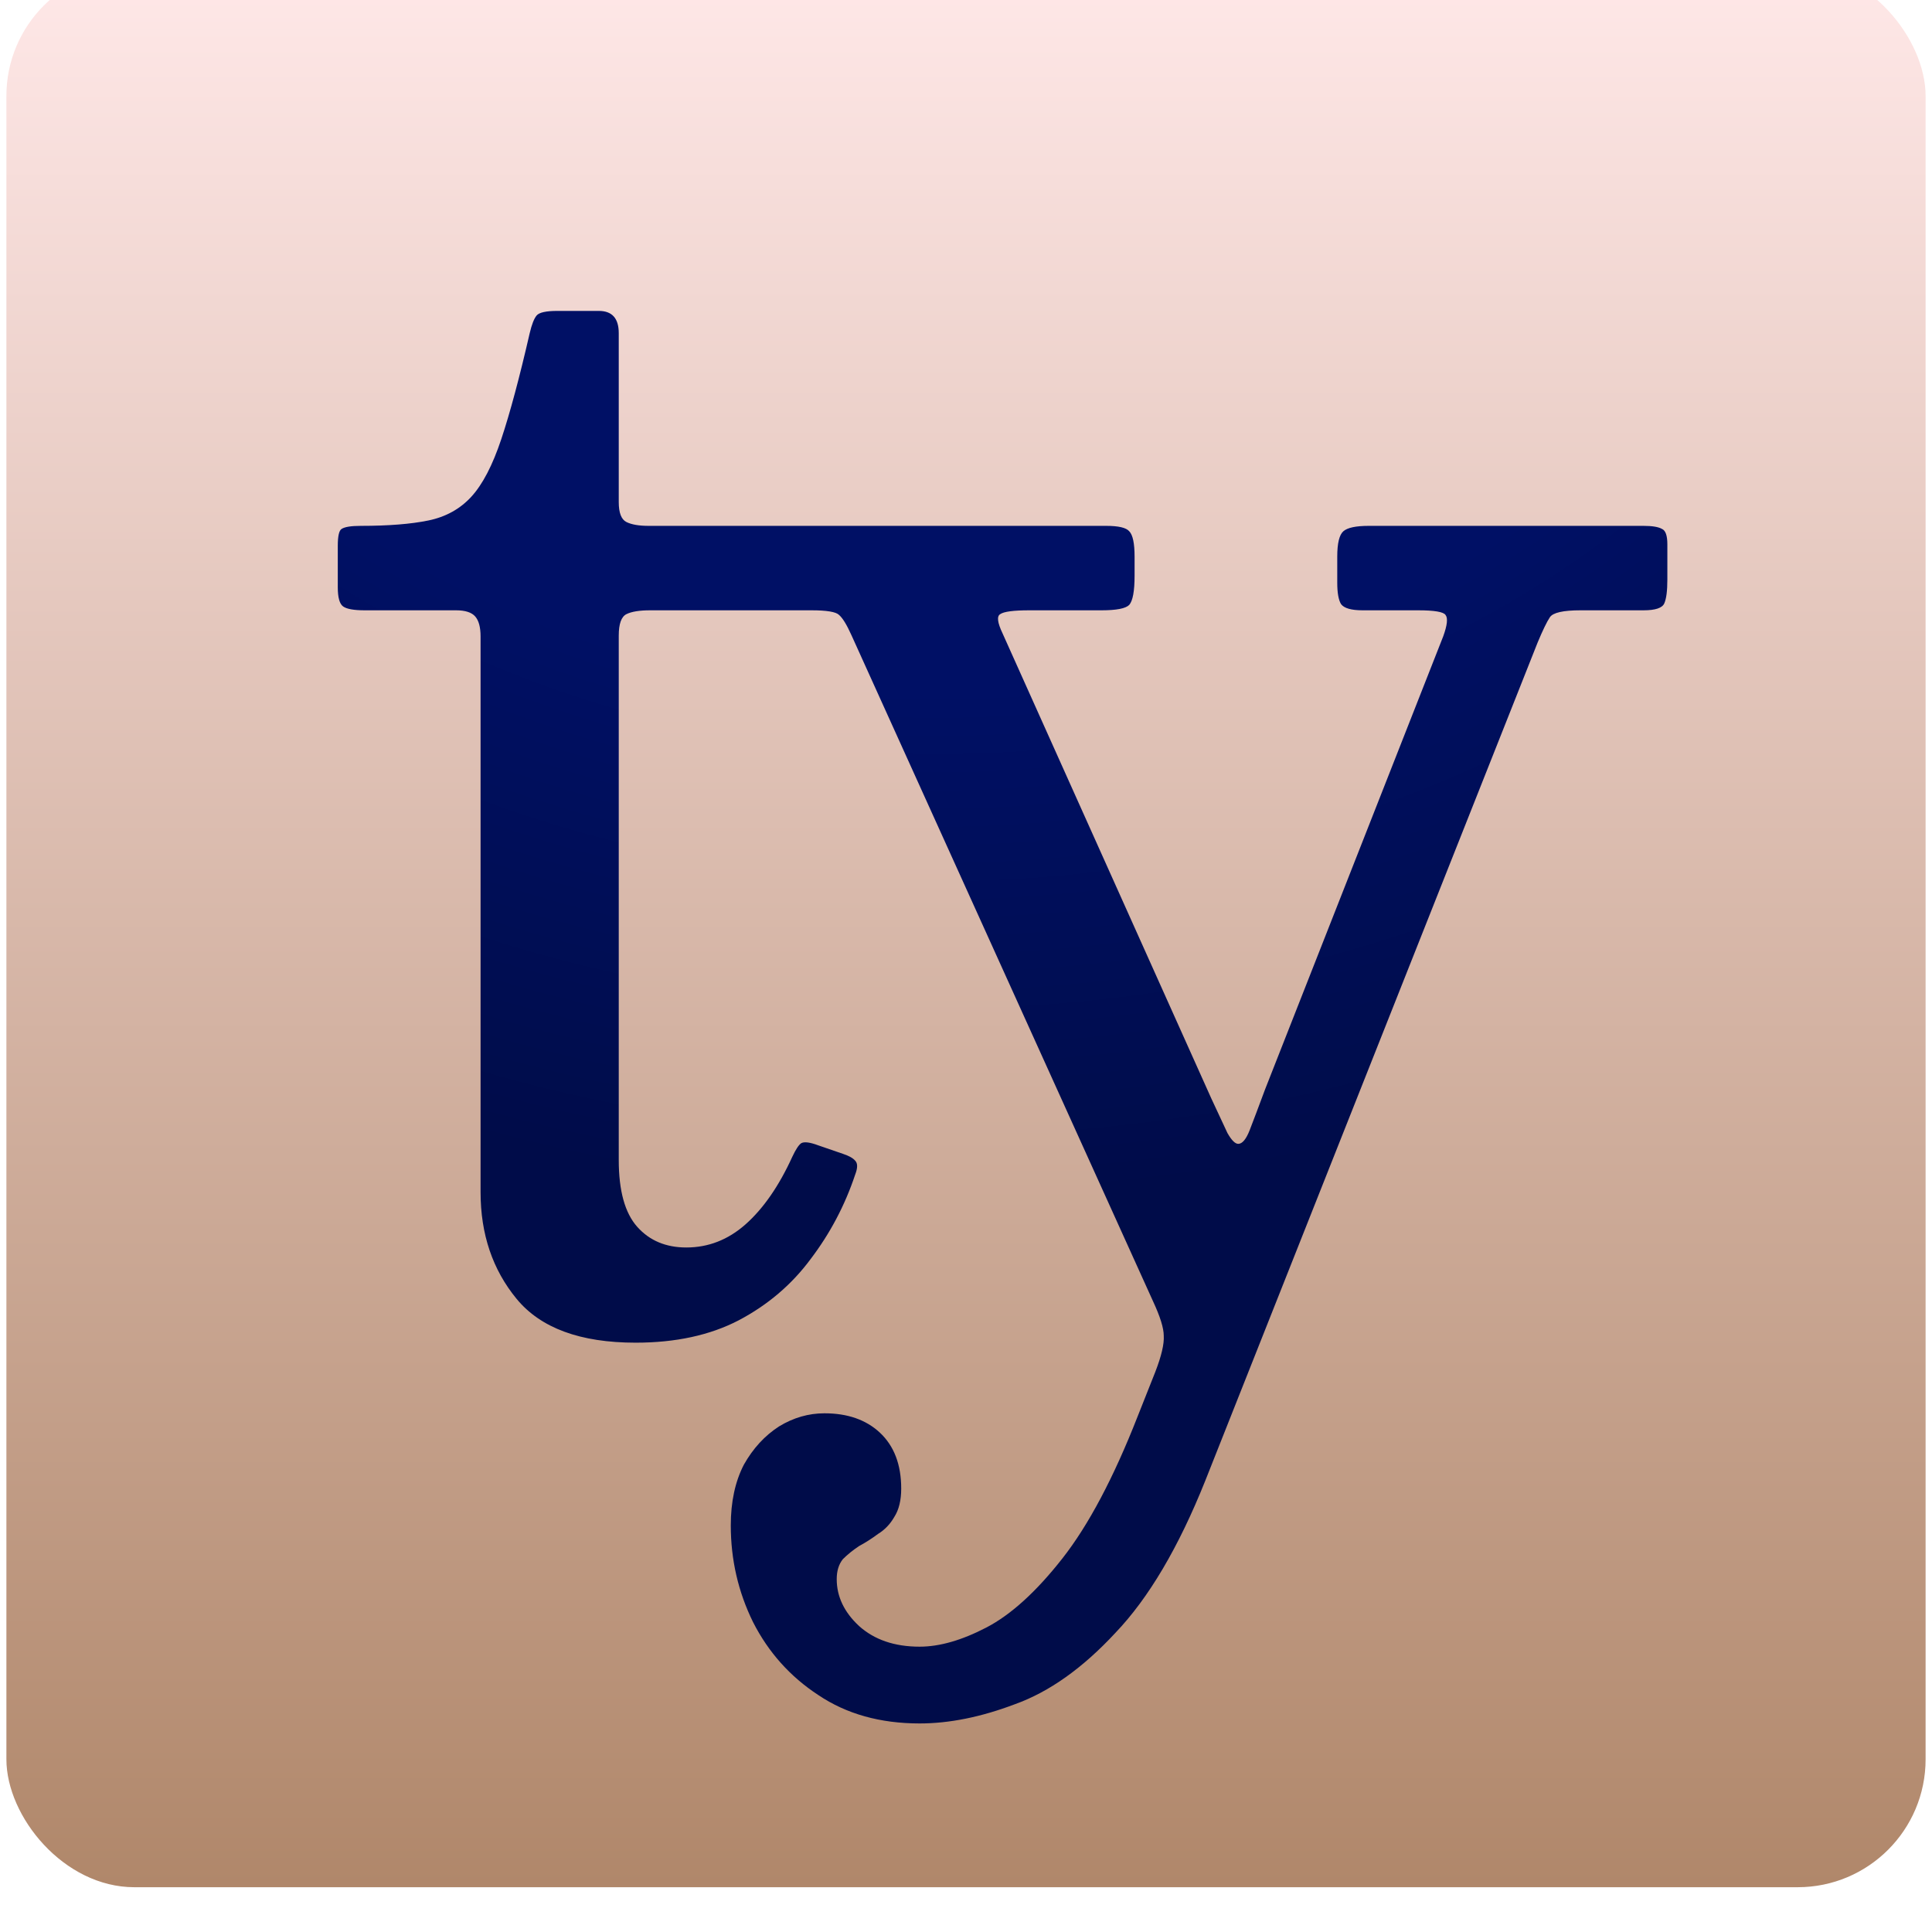 <svg width="151" height="151" viewBox="0 0 151 151" fill="none" xmlns="http://www.w3.org/2000/svg">
<g filter="url(#filter0_ii_1_5)">
<rect x="0.5" y="0.5" width="150" height="150" rx="10" fill="url(#paint0_linear_1_5)"/>
<g filter="url(#filter1_i_1_5)">
<path d="M66.84 93.8C66.04 96.2 64.88 98.4 63.36 100.4C61.88 102.4 60 104 57.72 105.2C55.48 106.36 52.8 106.94 49.68 106.94C45.36 106.94 42.26 105.8 40.38 103.52C38.5 101.24 37.56 98.46 37.56 95.18V51.74C37.56 51.02 37.42 50.5 37.14 50.18C36.86 49.86 36.36 49.7 35.64 49.7H28.5C27.66 49.7 27.1 49.6 26.82 49.4C26.54 49.2 26.4 48.7 26.4 47.9V44.66C26.4 43.9 26.5 43.46 26.7 43.34C26.94 43.18 27.44 43.1 28.2 43.1C30.36 43.1 32.12 42.96 33.48 42.68C34.84 42.4 35.96 41.78 36.84 40.82C37.72 39.86 38.5 38.36 39.18 36.32C39.86 34.28 40.6 31.52 41.4 28.04C41.56 27.36 41.74 26.9 41.94 26.66C42.14 26.42 42.68 26.3 43.56 26.3H46.8C47.84 26.3 48.36 26.88 48.36 28.04V41.24C48.36 42.08 48.56 42.6 48.96 42.8C49.36 43 49.94 43.1 50.7 43.1H64.02C64.82 43.1 65.34 43.22 65.58 43.46C65.86 43.7 66 44.24 66 45.08V48.2C66 48.92 65.84 49.36 65.52 49.52C65.24 49.64 64.74 49.7 64.02 49.7H50.82C49.98 49.7 49.36 49.8 48.96 50C48.56 50.2 48.36 50.76 48.36 51.68V92.66C48.36 95.06 48.84 96.8 49.8 97.88C50.76 98.96 52.04 99.5 53.64 99.5C55.36 99.5 56.9 98.9 58.26 97.7C59.66 96.46 60.88 94.7 61.92 92.42C62.2 91.82 62.44 91.46 62.64 91.34C62.88 91.22 63.32 91.28 63.96 91.52L65.88 92.18C66.36 92.34 66.68 92.52 66.84 92.72C67.04 92.92 67.04 93.28 66.84 93.8ZM57.116 121.22C57.116 119.38 57.456 117.8 58.136 116.48C58.856 115.2 59.776 114.2 60.896 113.48C62.016 112.8 63.196 112.46 64.436 112.46C66.236 112.46 67.676 112.96 68.756 113.96C69.876 115 70.436 116.46 70.436 118.34C70.436 119.26 70.256 120 69.896 120.56C69.576 121.12 69.156 121.56 68.636 121.88C68.156 122.24 67.656 122.56 67.136 122.84C66.656 123.16 66.236 123.5 65.876 123.86C65.556 124.26 65.396 124.78 65.396 125.42C65.396 126.78 65.976 128 67.136 129.08C68.336 130.16 69.916 130.7 71.876 130.7C73.436 130.7 75.176 130.2 77.096 129.2C79.016 128.2 80.996 126.4 83.036 123.8C85.076 121.2 87.036 117.5 88.916 112.7L90.296 109.22C90.776 107.98 90.996 107.04 90.956 106.4C90.956 105.8 90.676 104.9 90.116 103.7L66.536 51.62C66.176 50.82 65.856 50.3 65.576 50.06C65.336 49.82 64.616 49.7 63.416 49.7H58.256C57.376 49.7 56.796 49.58 56.516 49.34C56.276 49.06 56.156 48.5 56.156 47.66V44.3C56.156 43.74 56.276 43.4 56.516 43.28C56.796 43.16 57.216 43.1 57.776 43.1H86.456C87.416 43.1 88.016 43.24 88.256 43.52C88.536 43.8 88.676 44.46 88.676 45.5V47C88.676 48.2 88.536 48.96 88.256 49.28C87.976 49.56 87.256 49.7 86.096 49.7H80.456C79.216 49.7 78.456 49.8 78.176 50C77.896 50.16 77.956 50.66 78.356 51.5L94.676 87.86C95.236 89.06 95.656 89.96 95.936 90.56C96.256 91.12 96.536 91.4 96.776 91.4C97.096 91.4 97.396 91.04 97.676 90.32C97.956 89.6 98.356 88.54 98.876 87.14L112.796 51.74C113.116 50.86 113.176 50.3 112.976 50.06C112.816 49.82 112.096 49.7 110.816 49.7H106.496C105.616 49.7 105.056 49.54 104.816 49.22C104.616 48.9 104.516 48.34 104.516 47.54V45.5C104.516 44.46 104.676 43.8 104.996 43.52C105.316 43.24 105.976 43.1 106.976 43.1H128.456C129.136 43.1 129.616 43.18 129.896 43.34C130.176 43.46 130.316 43.86 130.316 44.54V47.3C130.316 48.18 130.236 48.8 130.076 49.16C129.916 49.52 129.376 49.7 128.456 49.7H123.536C122.176 49.7 121.376 49.88 121.136 50.24C120.896 50.6 120.576 51.26 120.176 52.22L94.196 117.74C92.116 122.94 89.776 126.9 87.176 129.62C84.616 132.38 81.996 134.24 79.316 135.2C76.676 136.2 74.196 136.7 71.876 136.7C68.796 136.7 66.156 135.96 63.956 134.48C61.756 133.04 60.056 131.14 58.856 128.78C57.696 126.42 57.116 123.9 57.116 121.22Z" fill="url(#paint1_radial_1_5)"/>
</g>
</g>
<defs>
<filter id="filter0_ii_1_5" x="0.5" y="-4.5" width="150" height="157" filterUnits="userSpaceOnUse" color-interpolation-filters="sRGB">
<feFlood flood-opacity="0" result="BackgroundImageFix"/>
<feBlend mode="normal" in="SourceGraphic" in2="BackgroundImageFix" result="shape"/>
<feColorMatrix in="SourceAlpha" type="matrix" values="0 0 0 0 0 0 0 0 0 0 0 0 0 0 0 0 0 0 127 0" result="hardAlpha"/>
<feMorphology radius="5" operator="erode" in="SourceAlpha" result="effect1_innerShadow_1_5"/>
<feOffset dy="-5"/>
<feGaussianBlur stdDeviation="10"/>
<feComposite in2="hardAlpha" operator="arithmetic" k2="-1" k3="1"/>
<feColorMatrix type="matrix" values="0 0 0 0 0 0 0 0 0 0 0 0 0 0 0 0 0 0 0.25 0"/>
<feBlend mode="normal" in2="shape" result="effect1_innerShadow_1_5"/>
<feColorMatrix in="SourceAlpha" type="matrix" values="0 0 0 0 0 0 0 0 0 0 0 0 0 0 0 0 0 0 127 0" result="hardAlpha"/>
<feOffset dy="2"/>
<feGaussianBlur stdDeviation="1"/>
<feComposite in2="hardAlpha" operator="arithmetic" k2="-1" k3="1"/>
<feColorMatrix type="matrix" values="0 0 0 0 1 0 0 0 0 1 0 0 0 0 1 0 0 0 0.5 0"/>
<feBlend mode="normal" in2="effect1_innerShadow_1_5" result="effect2_innerShadow_1_5"/>
</filter>
<filter id="filter1_i_1_5" x="26.4" y="26.3" width="103.916" height="111.4" filterUnits="userSpaceOnUse" color-interpolation-filters="sRGB">
<feFlood flood-opacity="0" result="BackgroundImageFix"/>
<feBlend mode="normal" in="SourceGraphic" in2="BackgroundImageFix" result="shape"/>
<feColorMatrix in="SourceAlpha" type="matrix" values="0 0 0 0 0 0 0 0 0 0 0 0 0 0 0 0 0 0 127 0" result="hardAlpha"/>
<feOffset dy="1"/>
<feGaussianBlur stdDeviation="2.5"/>
<feComposite in2="hardAlpha" operator="arithmetic" k2="-1" k3="1"/>
<feColorMatrix type="matrix" values="0 0 0 0 1 0 0 0 0 1 0 0 0 0 1 0 0 0 0.25 0"/>
<feBlend mode="normal" in2="shape" result="effect1_innerShadow_1_5"/>
</filter>
<linearGradient id="paint0_linear_1_5" x1="75.5" y1="0.5" x2="75.5" y2="150.5" gradientUnits="userSpaceOnUse">
<stop stop-color="#FFE8E8"/>
<stop offset="1" stop-color="#B0876A"/>
</linearGradient>
<radialGradient id="paint1_radial_1_5" cx="0" cy="0" r="1" gradientUnits="userSpaceOnUse" gradientTransform="translate(73.227 -9.5) rotate(90) scale(150 175)">
<stop offset="0.439" stop-color="#001065"/>
<stop offset="0.7" stop-color="#000C49"/>
</radialGradient>
</defs>
</svg>
